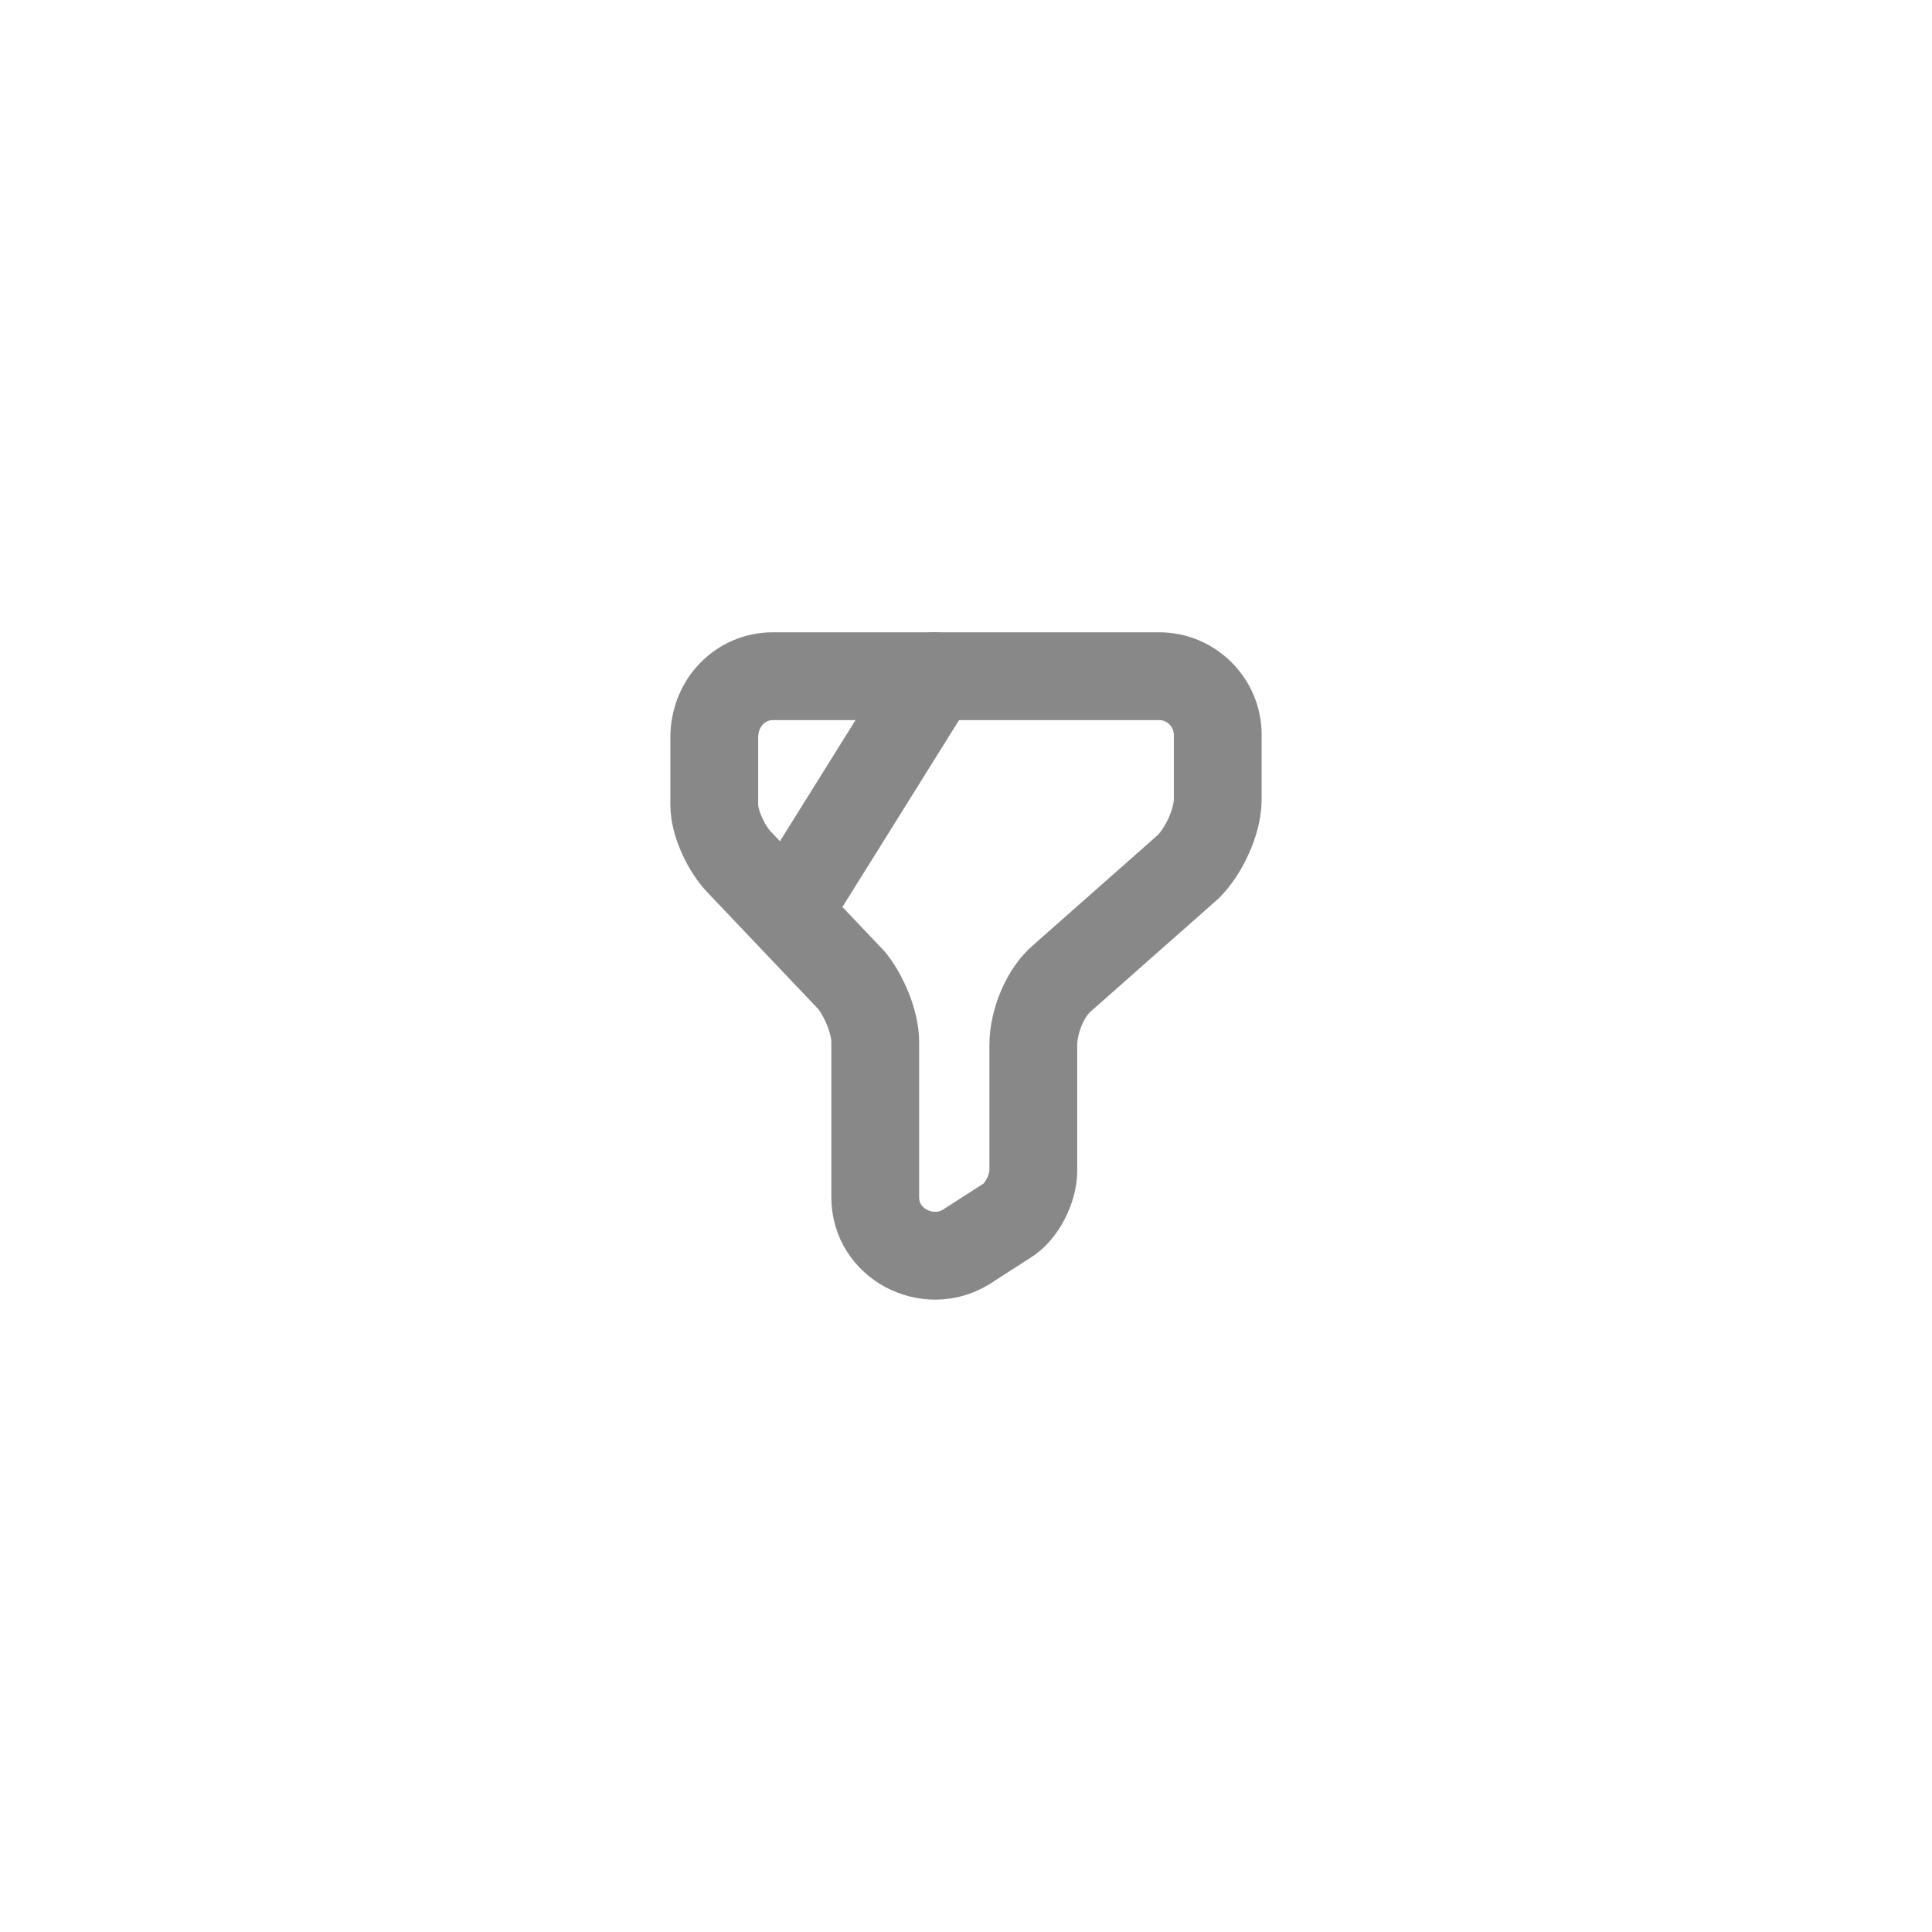 <svg width="44" height="44" viewBox="0 0 44 44" fill="none" xmlns="http://www.w3.org/2000/svg">
<path d="M17.6 15.4H26.4C27.133 15.4 27.733 16 27.733 16.734V18.2C27.733 18.734 27.4 19.4 27.067 19.734L24.2 22.267C23.8 22.6 23.533 23.267 23.533 23.8V26.667C23.533 27.067 23.267 27.6 22.933 27.8L22 28.4C21.133 28.934 19.933 28.334 19.933 27.267V23.734C19.933 23.267 19.667 22.667 19.4 22.334L16.867 19.667C16.533 19.334 16.267 18.734 16.267 18.334V16.8C16.267 16 16.867 15.4 17.6 15.4Z" stroke="#888888" stroke-width="2" stroke-miterlimit="10" stroke-linecap="round" stroke-linejoin="round"/>
<path d="M21.287 15.4L18 20.667" stroke="#888888" stroke-width="2" stroke-miterlimit="10" stroke-linecap="round" stroke-linejoin="round"/>
</svg>
